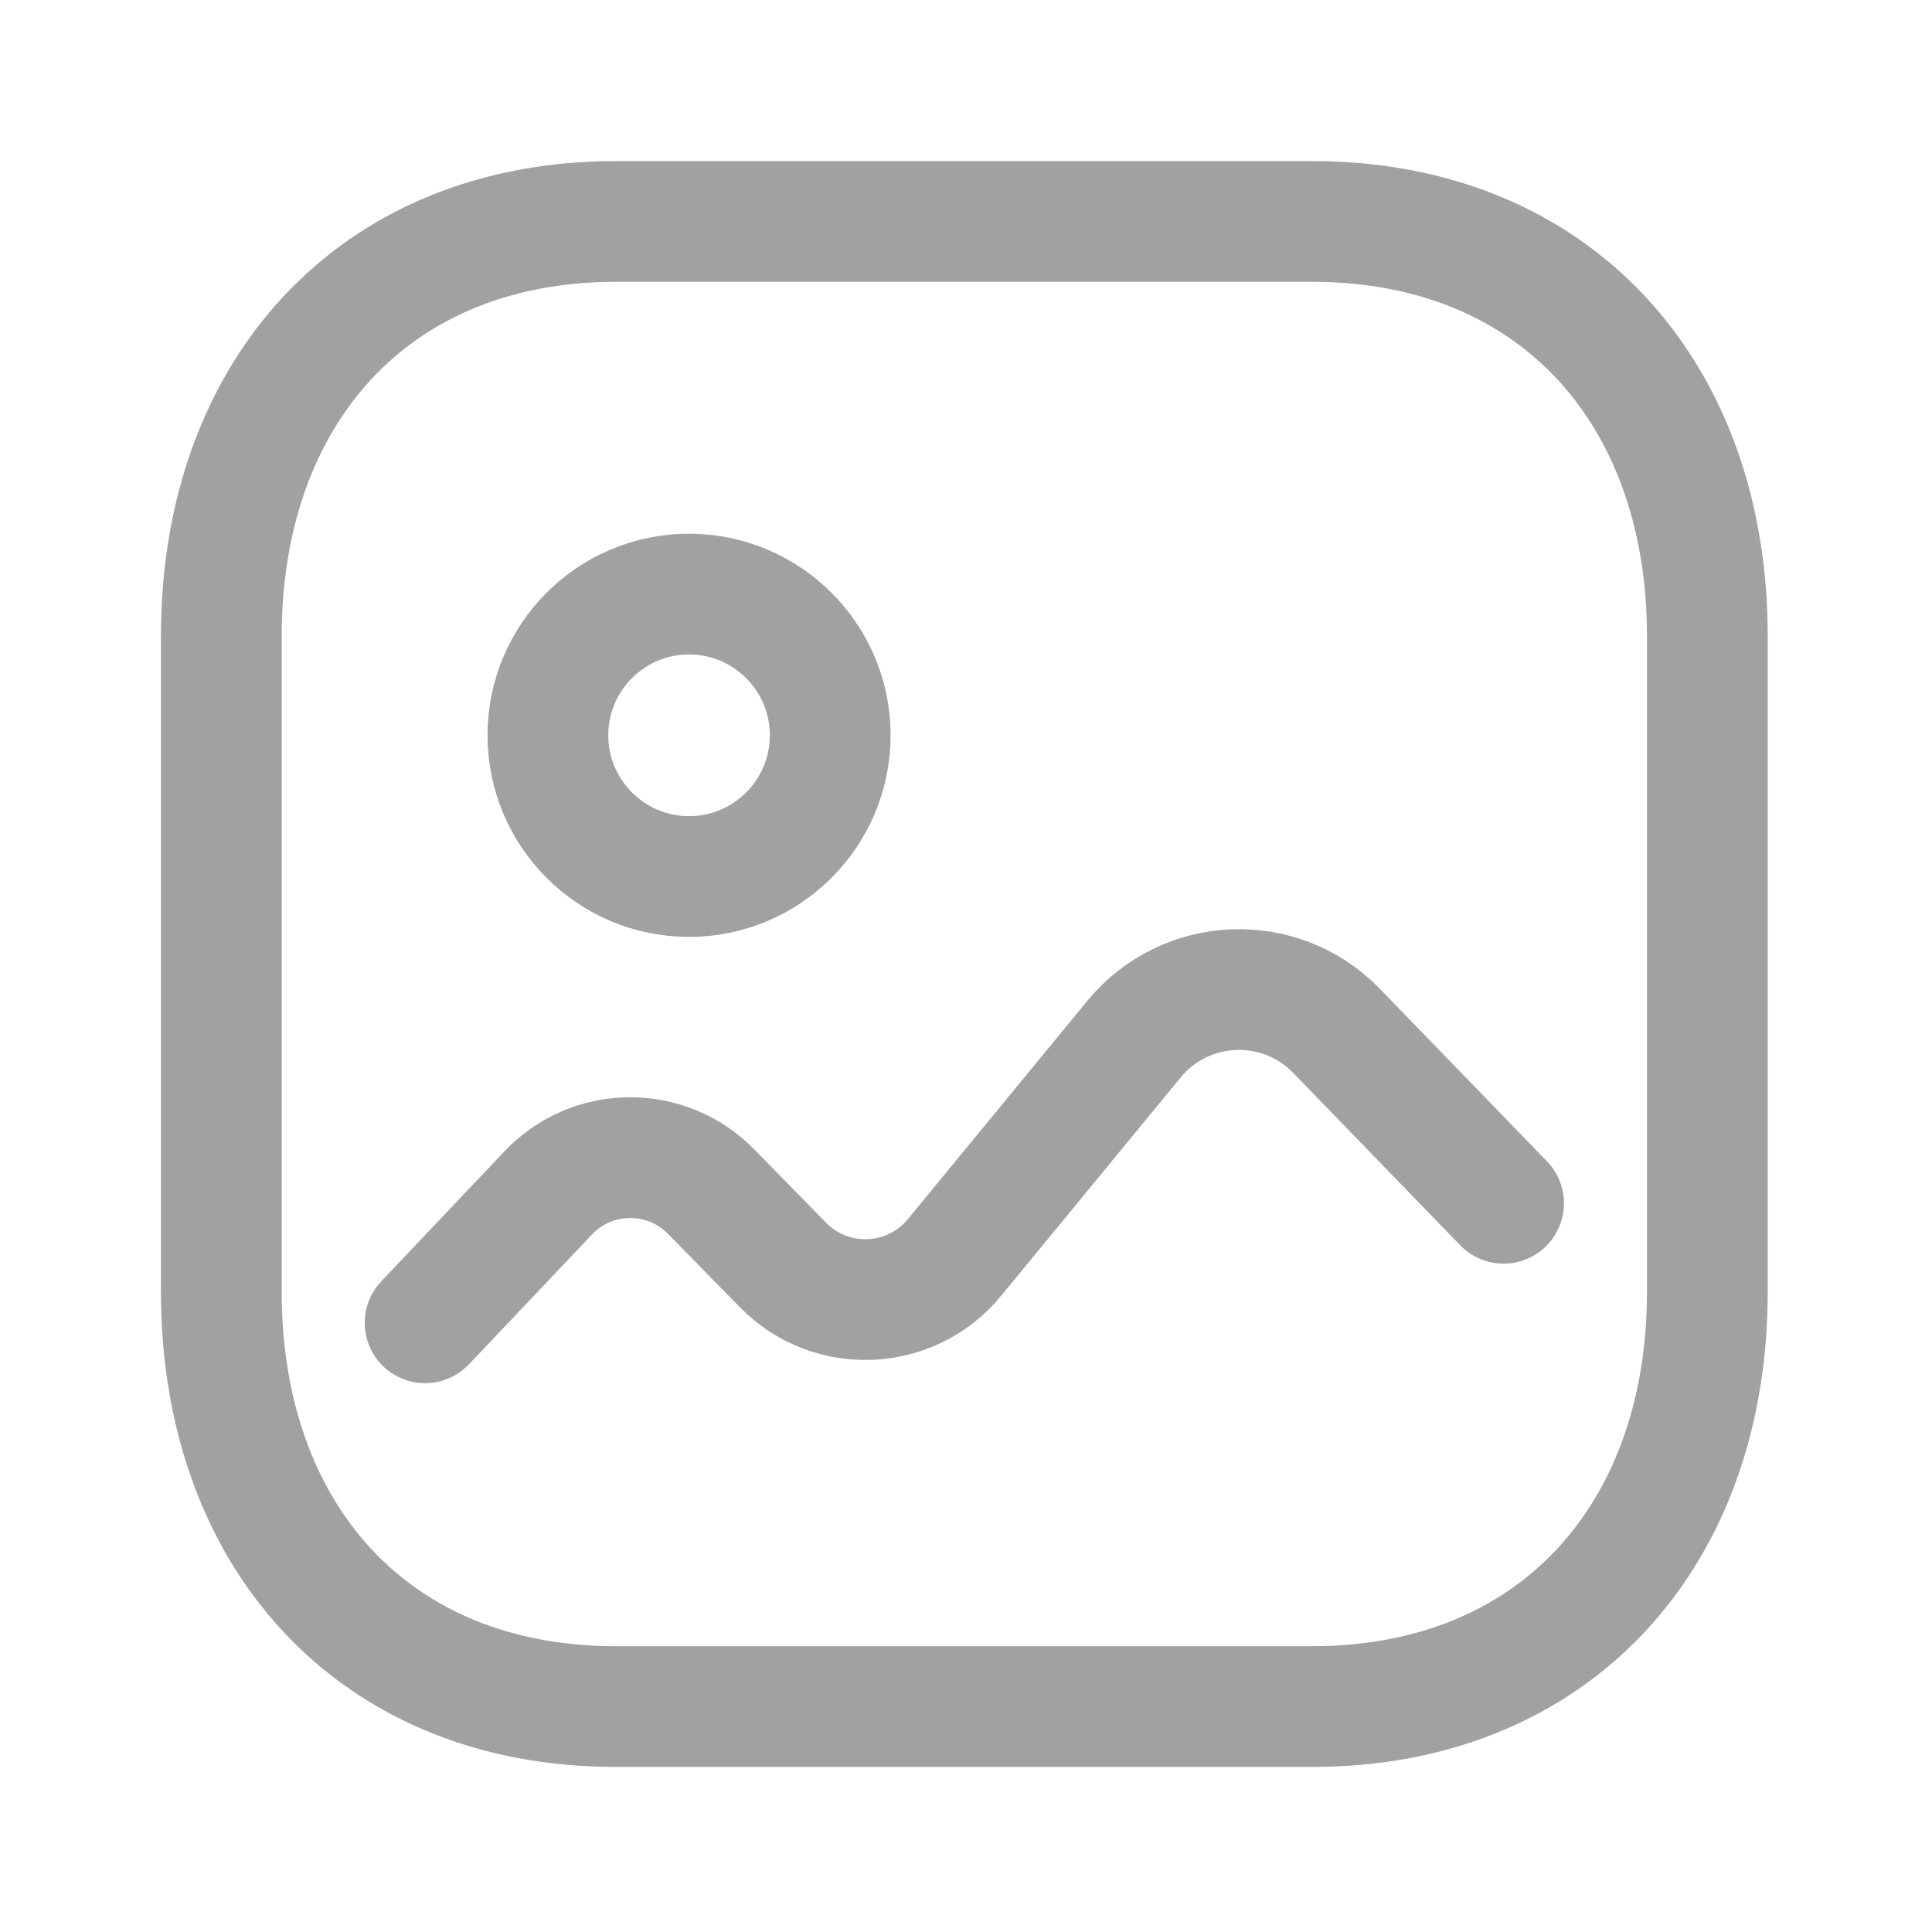 <svg width="32" height="32" viewBox="0 0 32 32" fill="none" xmlns="http://www.w3.org/2000/svg">
<path fill-rule="evenodd" clip-rule="evenodd" d="M28.279 10.533V21.4C28.279 25.426 25.759 28.266 21.733 28.266H10.199C6.173 28.266 3.666 25.426 3.666 21.4V10.533C3.666 6.506 6.186 3.668 10.199 3.668H21.733C25.759 3.668 28.279 6.506 28.279 10.533Z" stroke="#A1A1A2" stroke-width="2" stroke-linecap="round" stroke-linejoin="round"/>
<path d="M7.041 21.91L9.08 19.759C9.814 18.983 11.048 18.979 11.789 19.748L12.969 20.952C13.765 21.764 15.089 21.706 15.81 20.827L18.782 17.212C19.636 16.174 21.201 16.11 22.136 17.073L24.904 19.93" stroke="#A1A1A2" stroke-width="2" stroke-linecap="round" stroke-linejoin="round"/>
<path fill-rule="evenodd" clip-rule="evenodd" d="M13.751 12.179C13.751 13.47 12.703 14.518 11.412 14.518C10.122 14.518 9.075 13.47 9.075 12.179C9.075 10.888 10.122 9.84 11.412 9.84C12.703 9.84 13.751 10.888 13.751 12.179Z" stroke="#A1A1A2" stroke-width="2" stroke-linecap="round" stroke-linejoin="round"/>
</svg>

